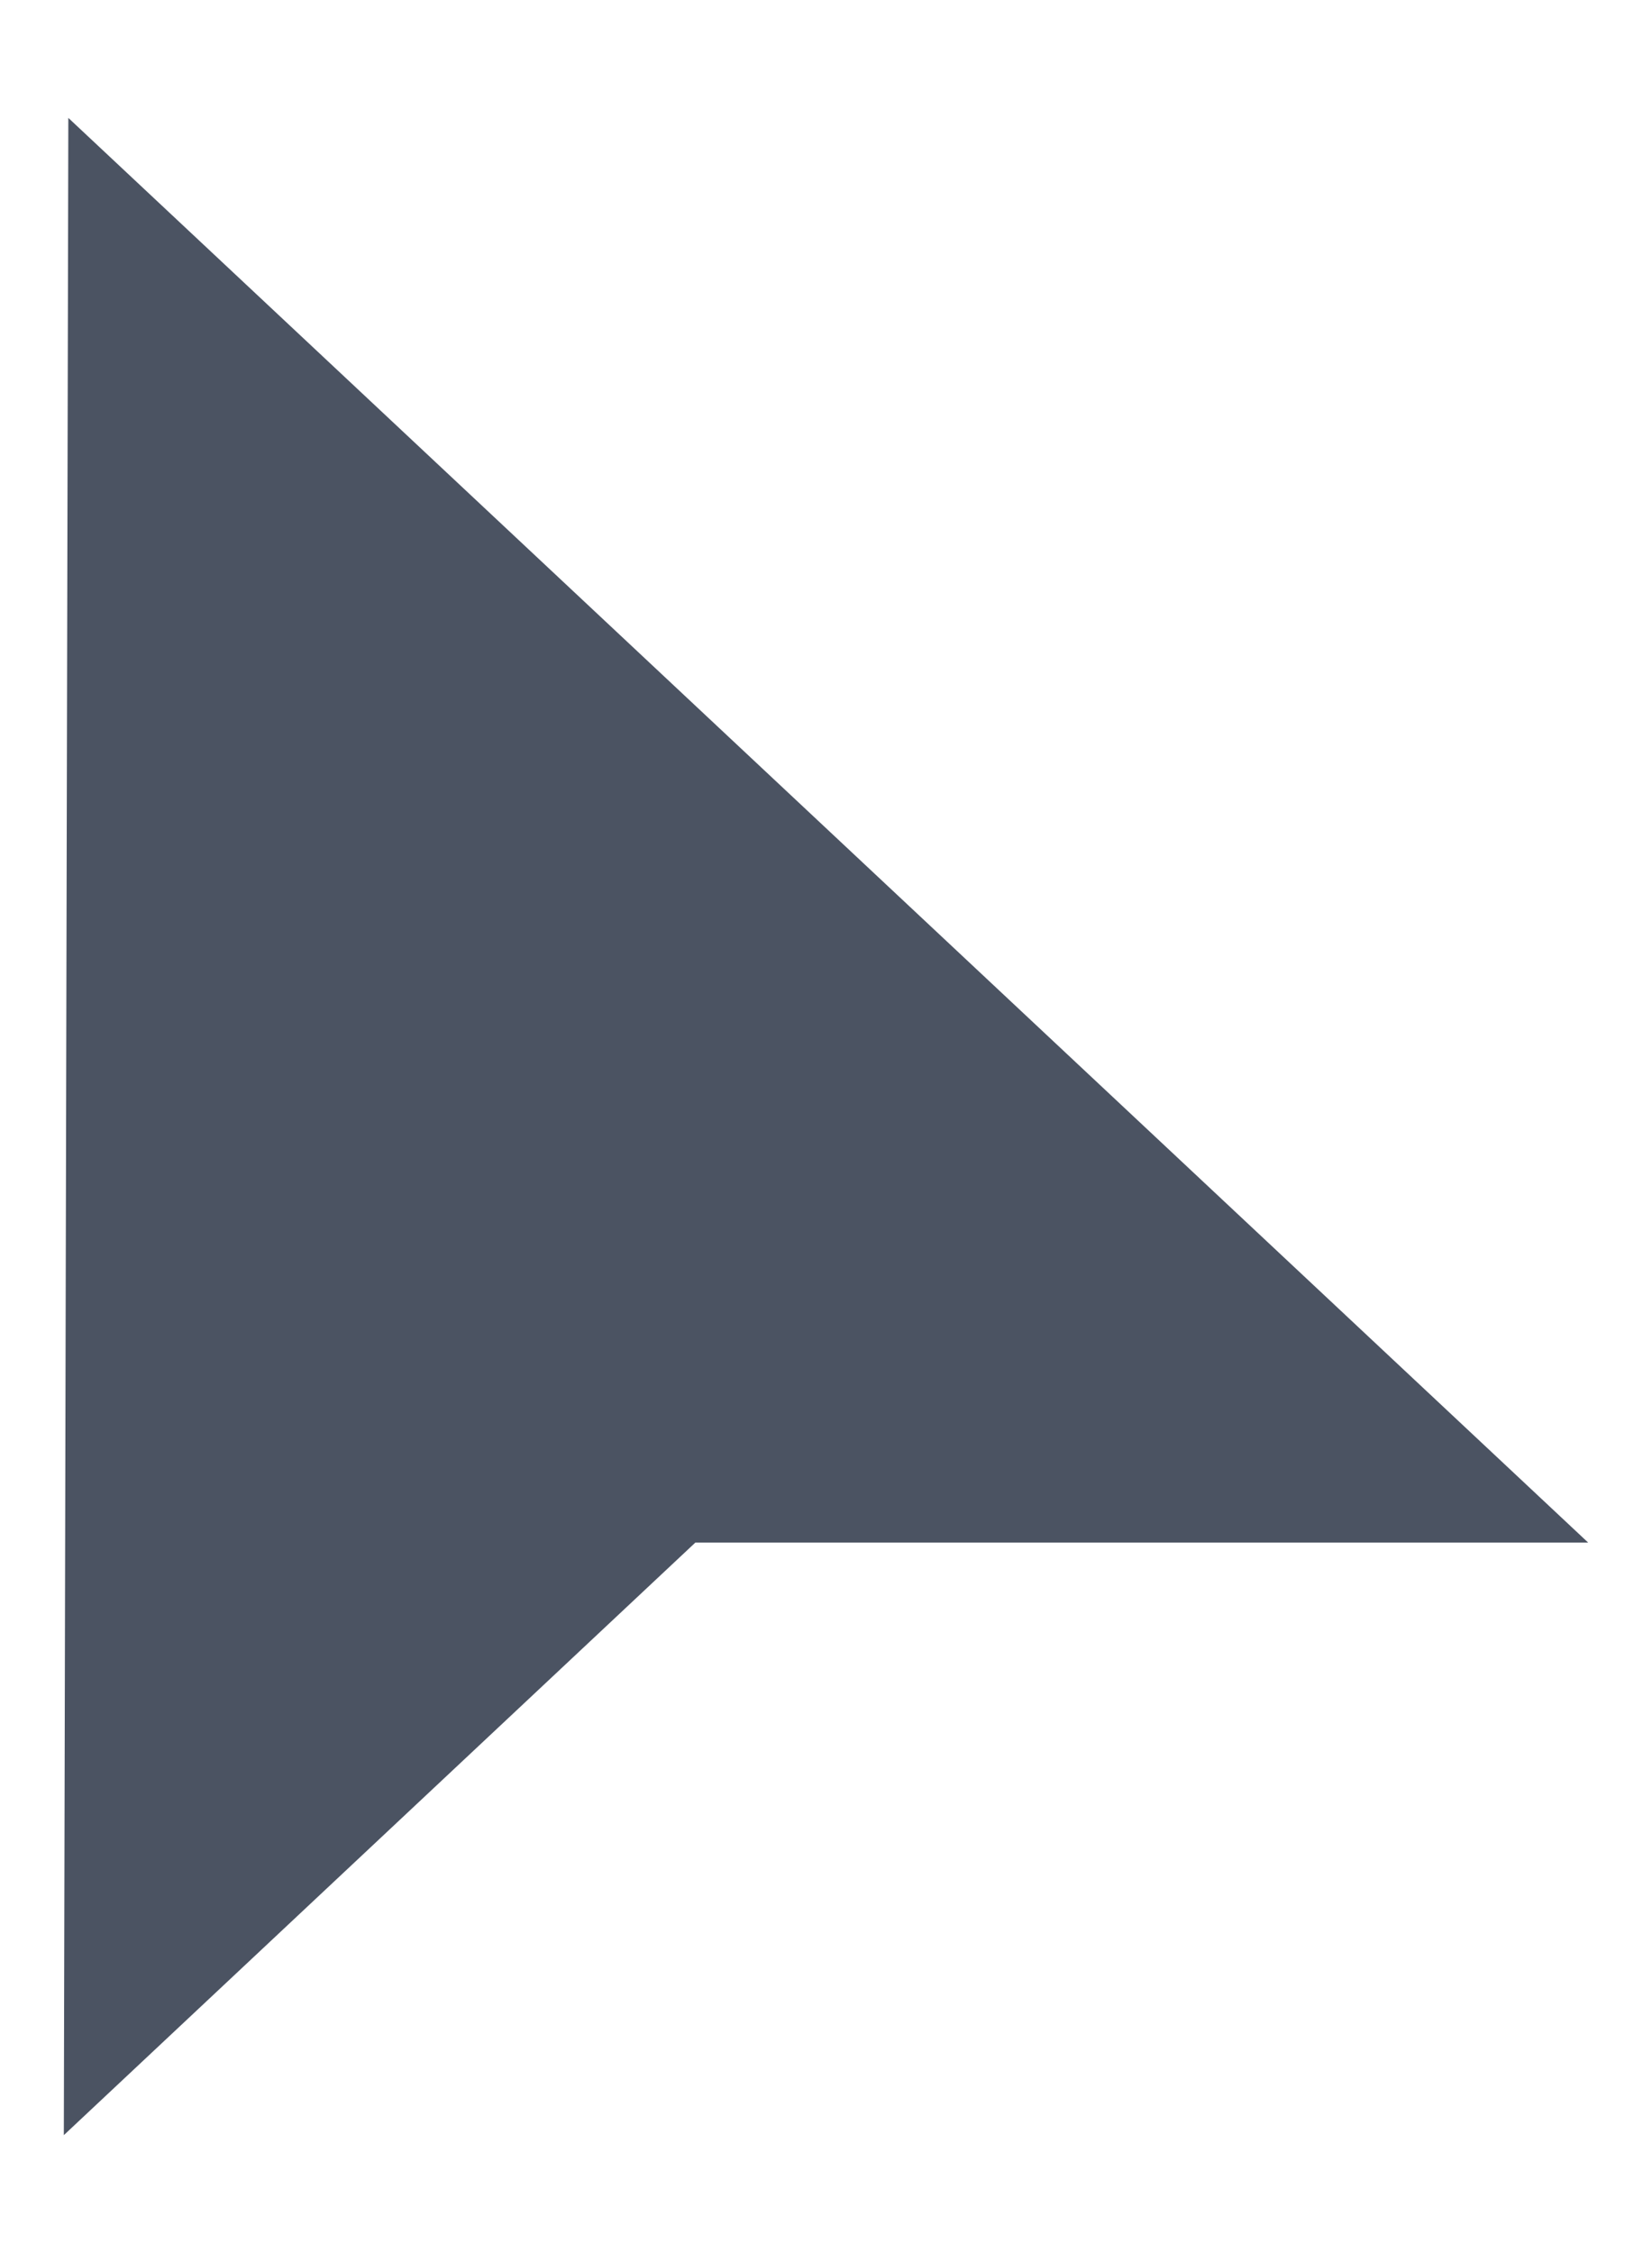 <svg id="cursor" xmlns="http://www.w3.org/2000/svg" viewBox="0 0 22 30">
  <defs>
    <style>
      .cls-1 {
        fill: #4b5362;
      }

      .cls-2 {
        fill: none;
      }
    </style>
  </defs>
  <title>cursor</title>
  <polygon class="cls-1" points="0.85 28.43 9.26 20.54 21.15 20.54 0.91 1.57 0.85 28.43"/>
  <rect class="cls-2" width="22" height="30"/>
</svg>
